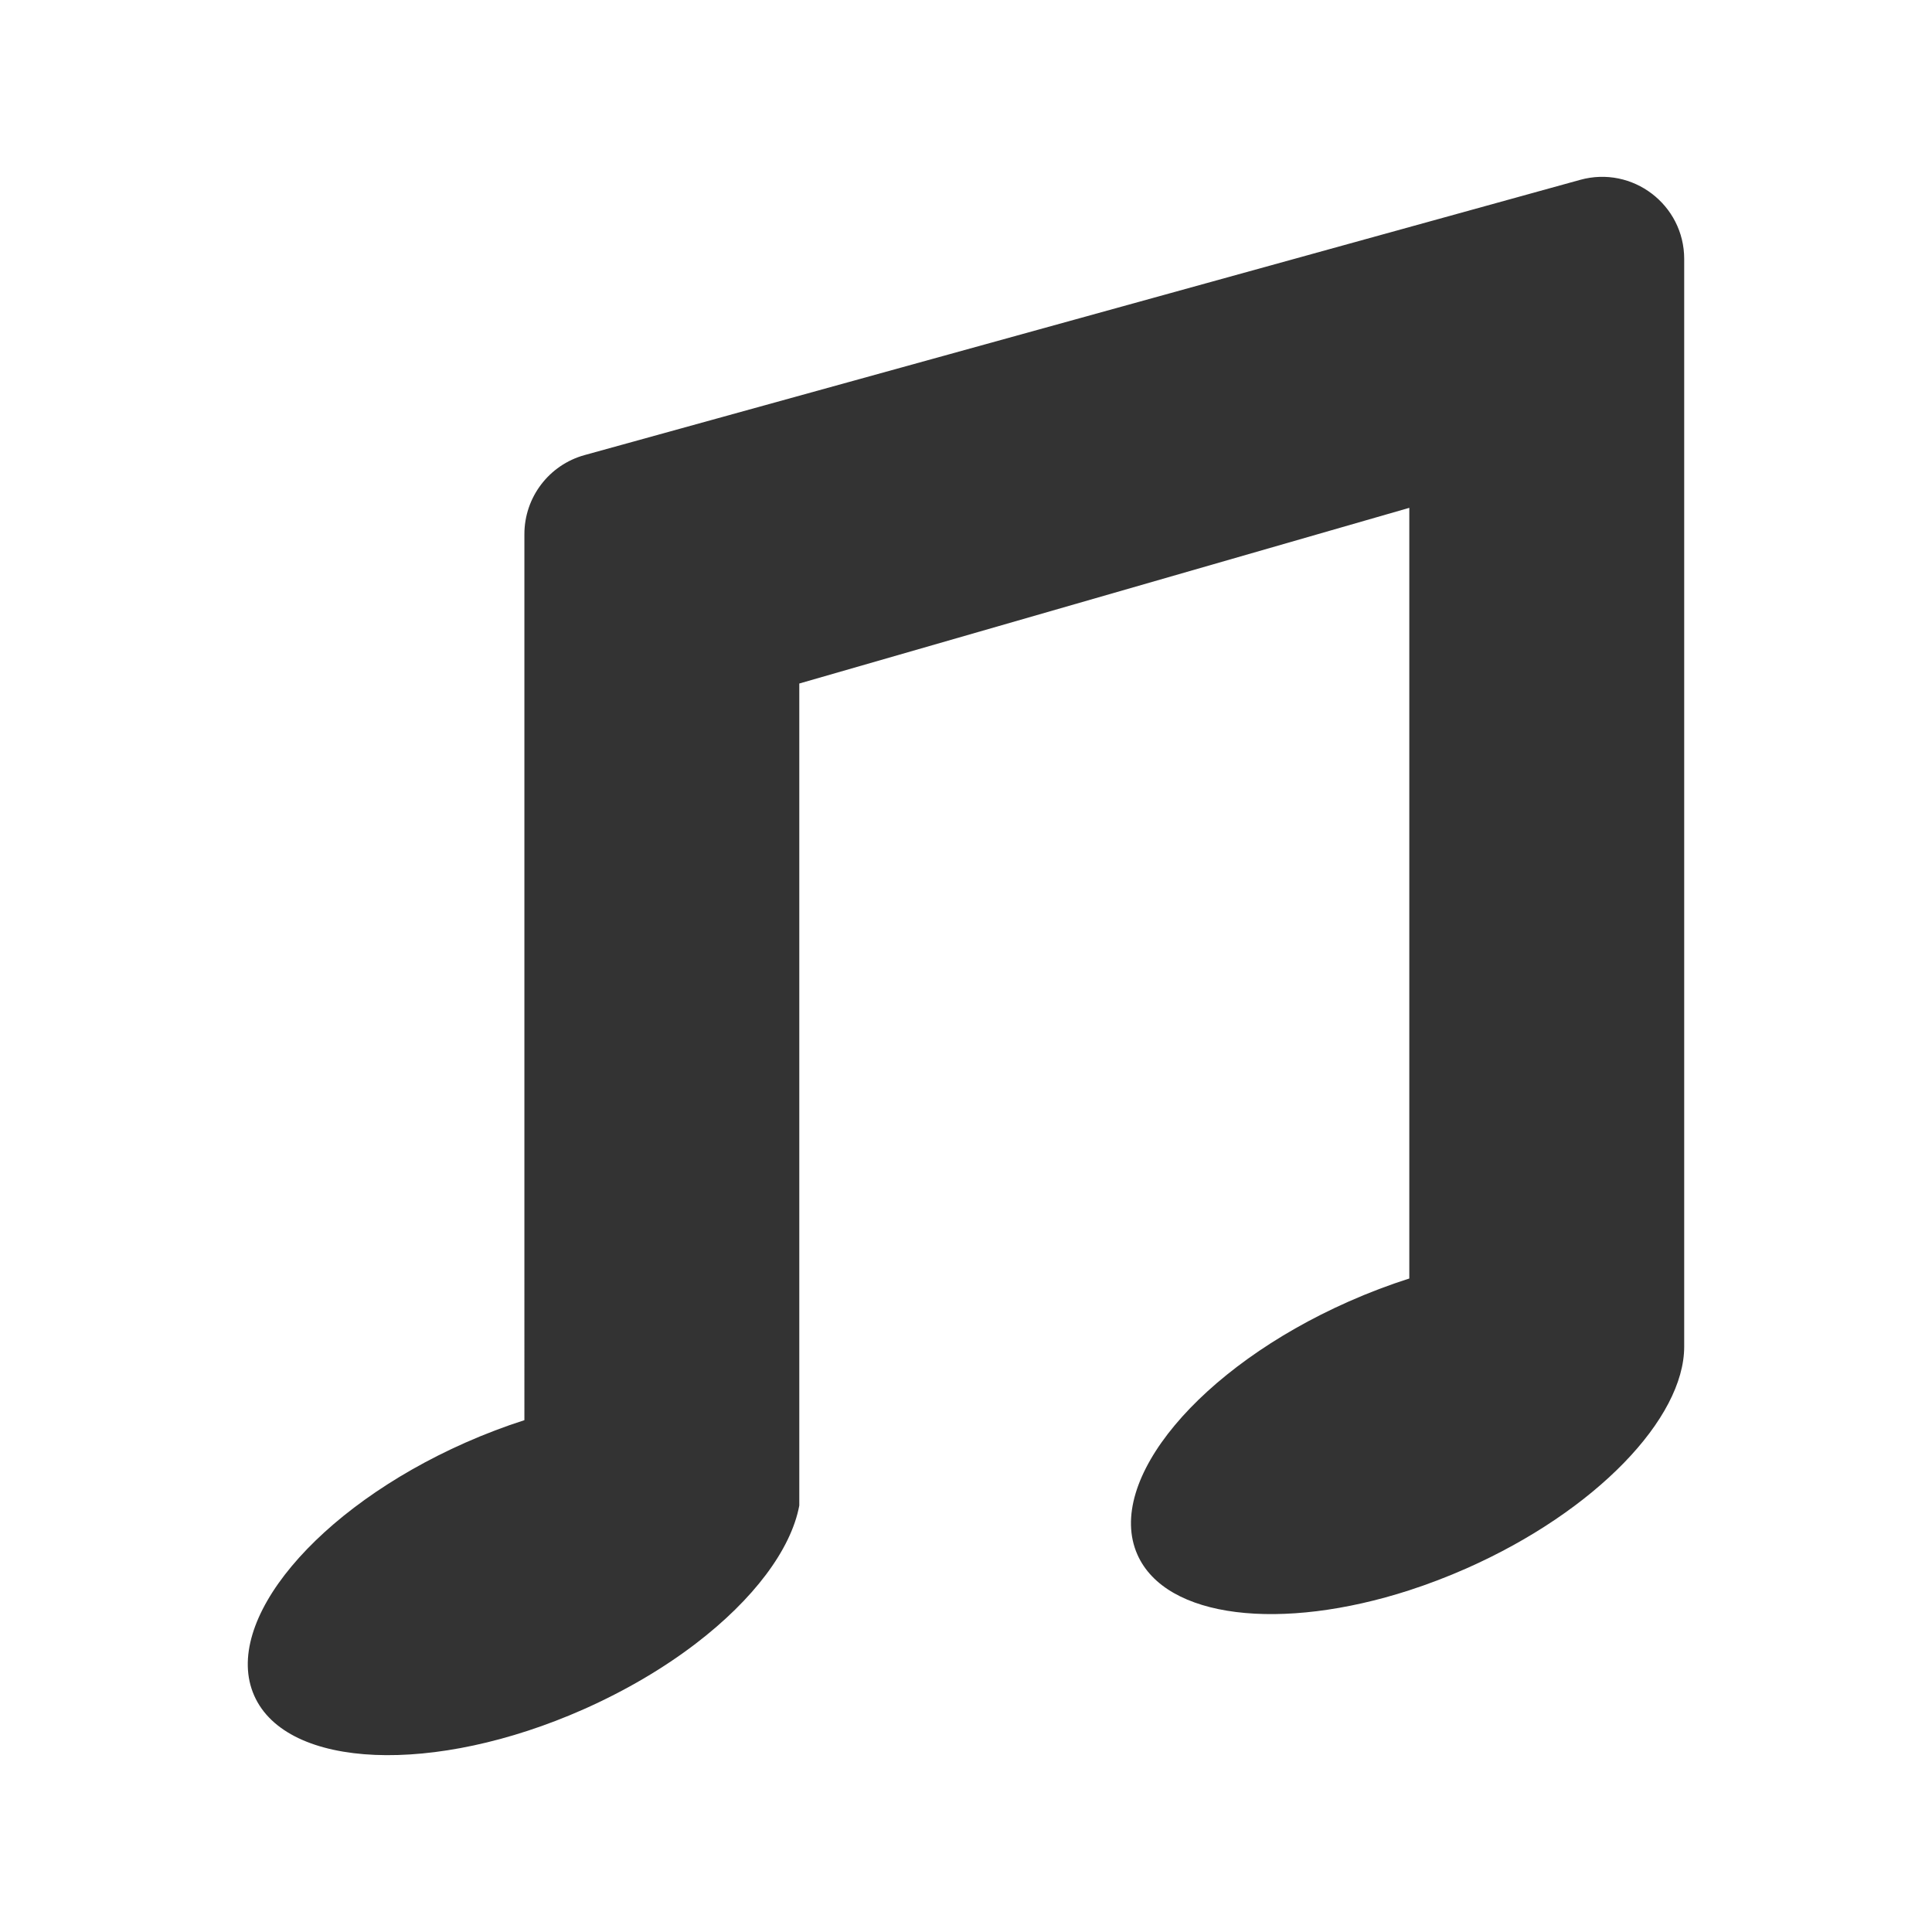 <?xml version="1.0" encoding="utf-8"?>
<!-- Generator: Adobe Illustrator 23.0.1, SVG Export Plug-In . SVG Version: 6.00 Build 0)  -->
<svg version="1.1" xmlns="http://www.w3.org/2000/svg" xmlns:xlink="http://www.w3.org/1999/xlink" x="0px" y="0px"
	 viewBox="0 0 512 512" style="enable-background:new 0 0 512 512;" xml:space="preserve">
<style type="text/css">
	.st0{fill:#333333;}
	.st1{fill:none;stroke:#333333;stroke-width:32;stroke-linecap:round;stroke-linejoin:round;stroke-miterlimit:10;}
</style>
<g id="Layer_1">
</g>
<g id="Layer_2">
	<g>
		<g>
			<path class="st0" d="M418.77,47.66c13.86-3.83,27.56,6.59,27.56,20.97v288.25c0,18.99-23.38,43.56-57.65,58.74
				c-5.1,2.26-10.19,4.19-15.2,5.82c-33.91,10.97-64.53,7.55-72.06-9.46c-8.64-19.52,16.41-49.53,55.96-67.04
				c5.41-2.4,10.79-4.43,16.1-6.12V134.58l-161.66,46.56v217.85c-2.19,11.7-12.19,24.93-27.43,36.58
				c-8.46,6.47-18.54,12.45-29.77,17.43c-39.55,17.51-78.61,15.88-87.25-3.64c-8.65-19.52,16.41-49.53,55.95-67.04
				c5.25-2.32,10.5-4.31,15.65-5.96V141.57c0-9.79,6.53-18.37,15.96-20.97L418.77,47.66z"/>
		</g>
	</g>
</g>
</svg>
